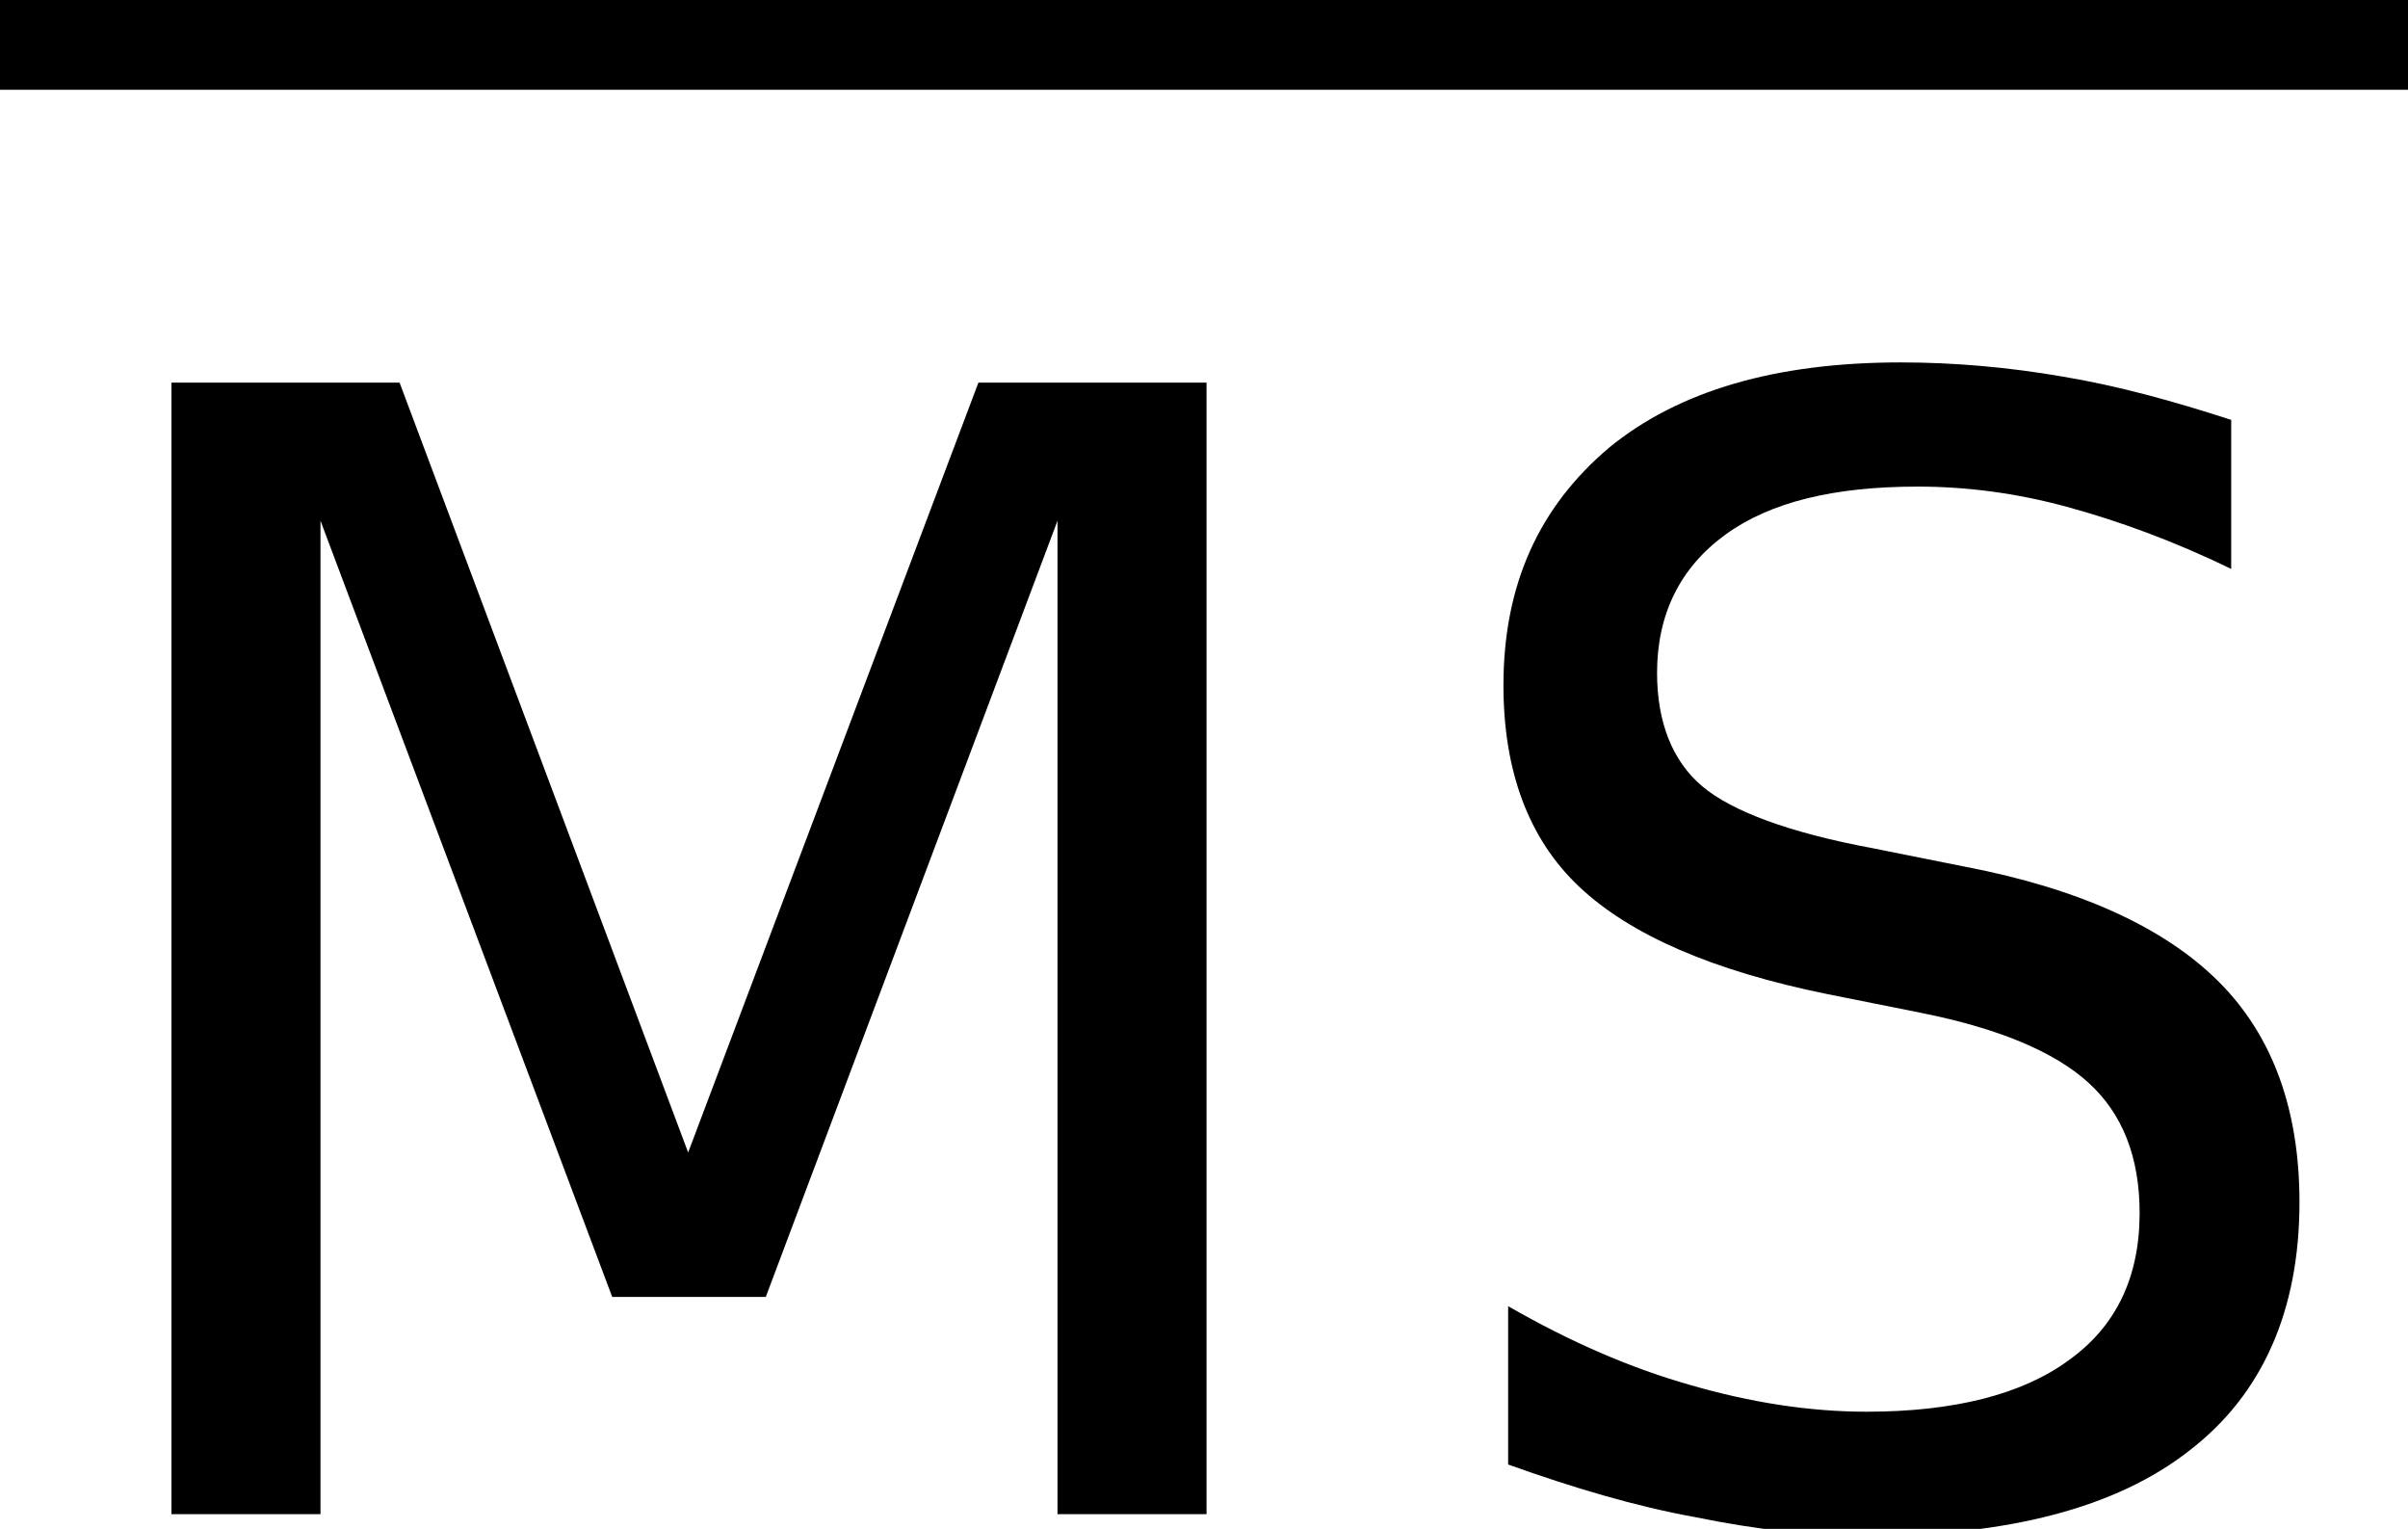 <?xml version='1.0' encoding='UTF-8'?>
<!-- This file was generated by dvisvgm 3.0.3 -->
<svg version='1.1' xmlns='http://www.w3.org/2000/svg' xmlns:xlink='http://www.w3.org/1999/xlink' width='18.483pt' height='11.732pt' viewBox='0 -11.619 18.483 11.732'>
<defs>
<path id='g1-41' d='M1.167-8.683V0H2.311V-7.623L4.55-1.667H5.729L7.968-7.623V0H9.112V-8.683H7.361L5.133-2.775L2.918-8.683H1.167Z'/>
<path id='g1-47' d='M6.372-8.397C5.931-8.54 5.503-8.659 5.074-8.73C4.657-8.802 4.24-8.838 3.835-8.838C2.882-8.838 2.132-8.623 1.596-8.183C1.06-7.73 .786-7.134 .786-6.36C.786-5.705 .977-5.181 1.37-4.812S2.394-4.169 3.275-3.99L3.99-3.847C4.586-3.728 5.014-3.549 5.276-3.311S5.669-2.739 5.669-2.311C5.669-1.822 5.491-1.441 5.122-1.179C4.764-.917 4.24-.786 3.573-.786C3.132-.786 2.68-.858 2.227-.989C1.763-1.12 1.298-1.322 .822-1.596V-.381C1.322-.202 1.798-.06 2.263 .024C2.728 .119 3.156 .167 3.573 .167C4.657 .167 5.491-.048 6.051-.488C6.61-.917 6.896-1.56 6.896-2.394C6.896-3.097 6.694-3.668 6.277-4.085S5.205-4.8 4.335-4.967L3.621-5.11C2.978-5.229 2.537-5.395 2.311-5.586S1.965-6.074 1.965-6.455C1.965-6.908 2.144-7.265 2.489-7.516S3.323-7.885 3.966-7.885C4.335-7.885 4.717-7.837 5.11-7.73S5.931-7.468 6.372-7.253V-8.397Z'/>
</defs>
<g id='page1'>
<rect x='0' y='-11.619' height='.689' width='18.483'/>
<use x='.149' y='0' xlink:href='#g1-41'/>
<use x='10.754' y='0' xlink:href='#g1-47'/>
</g>
</svg>